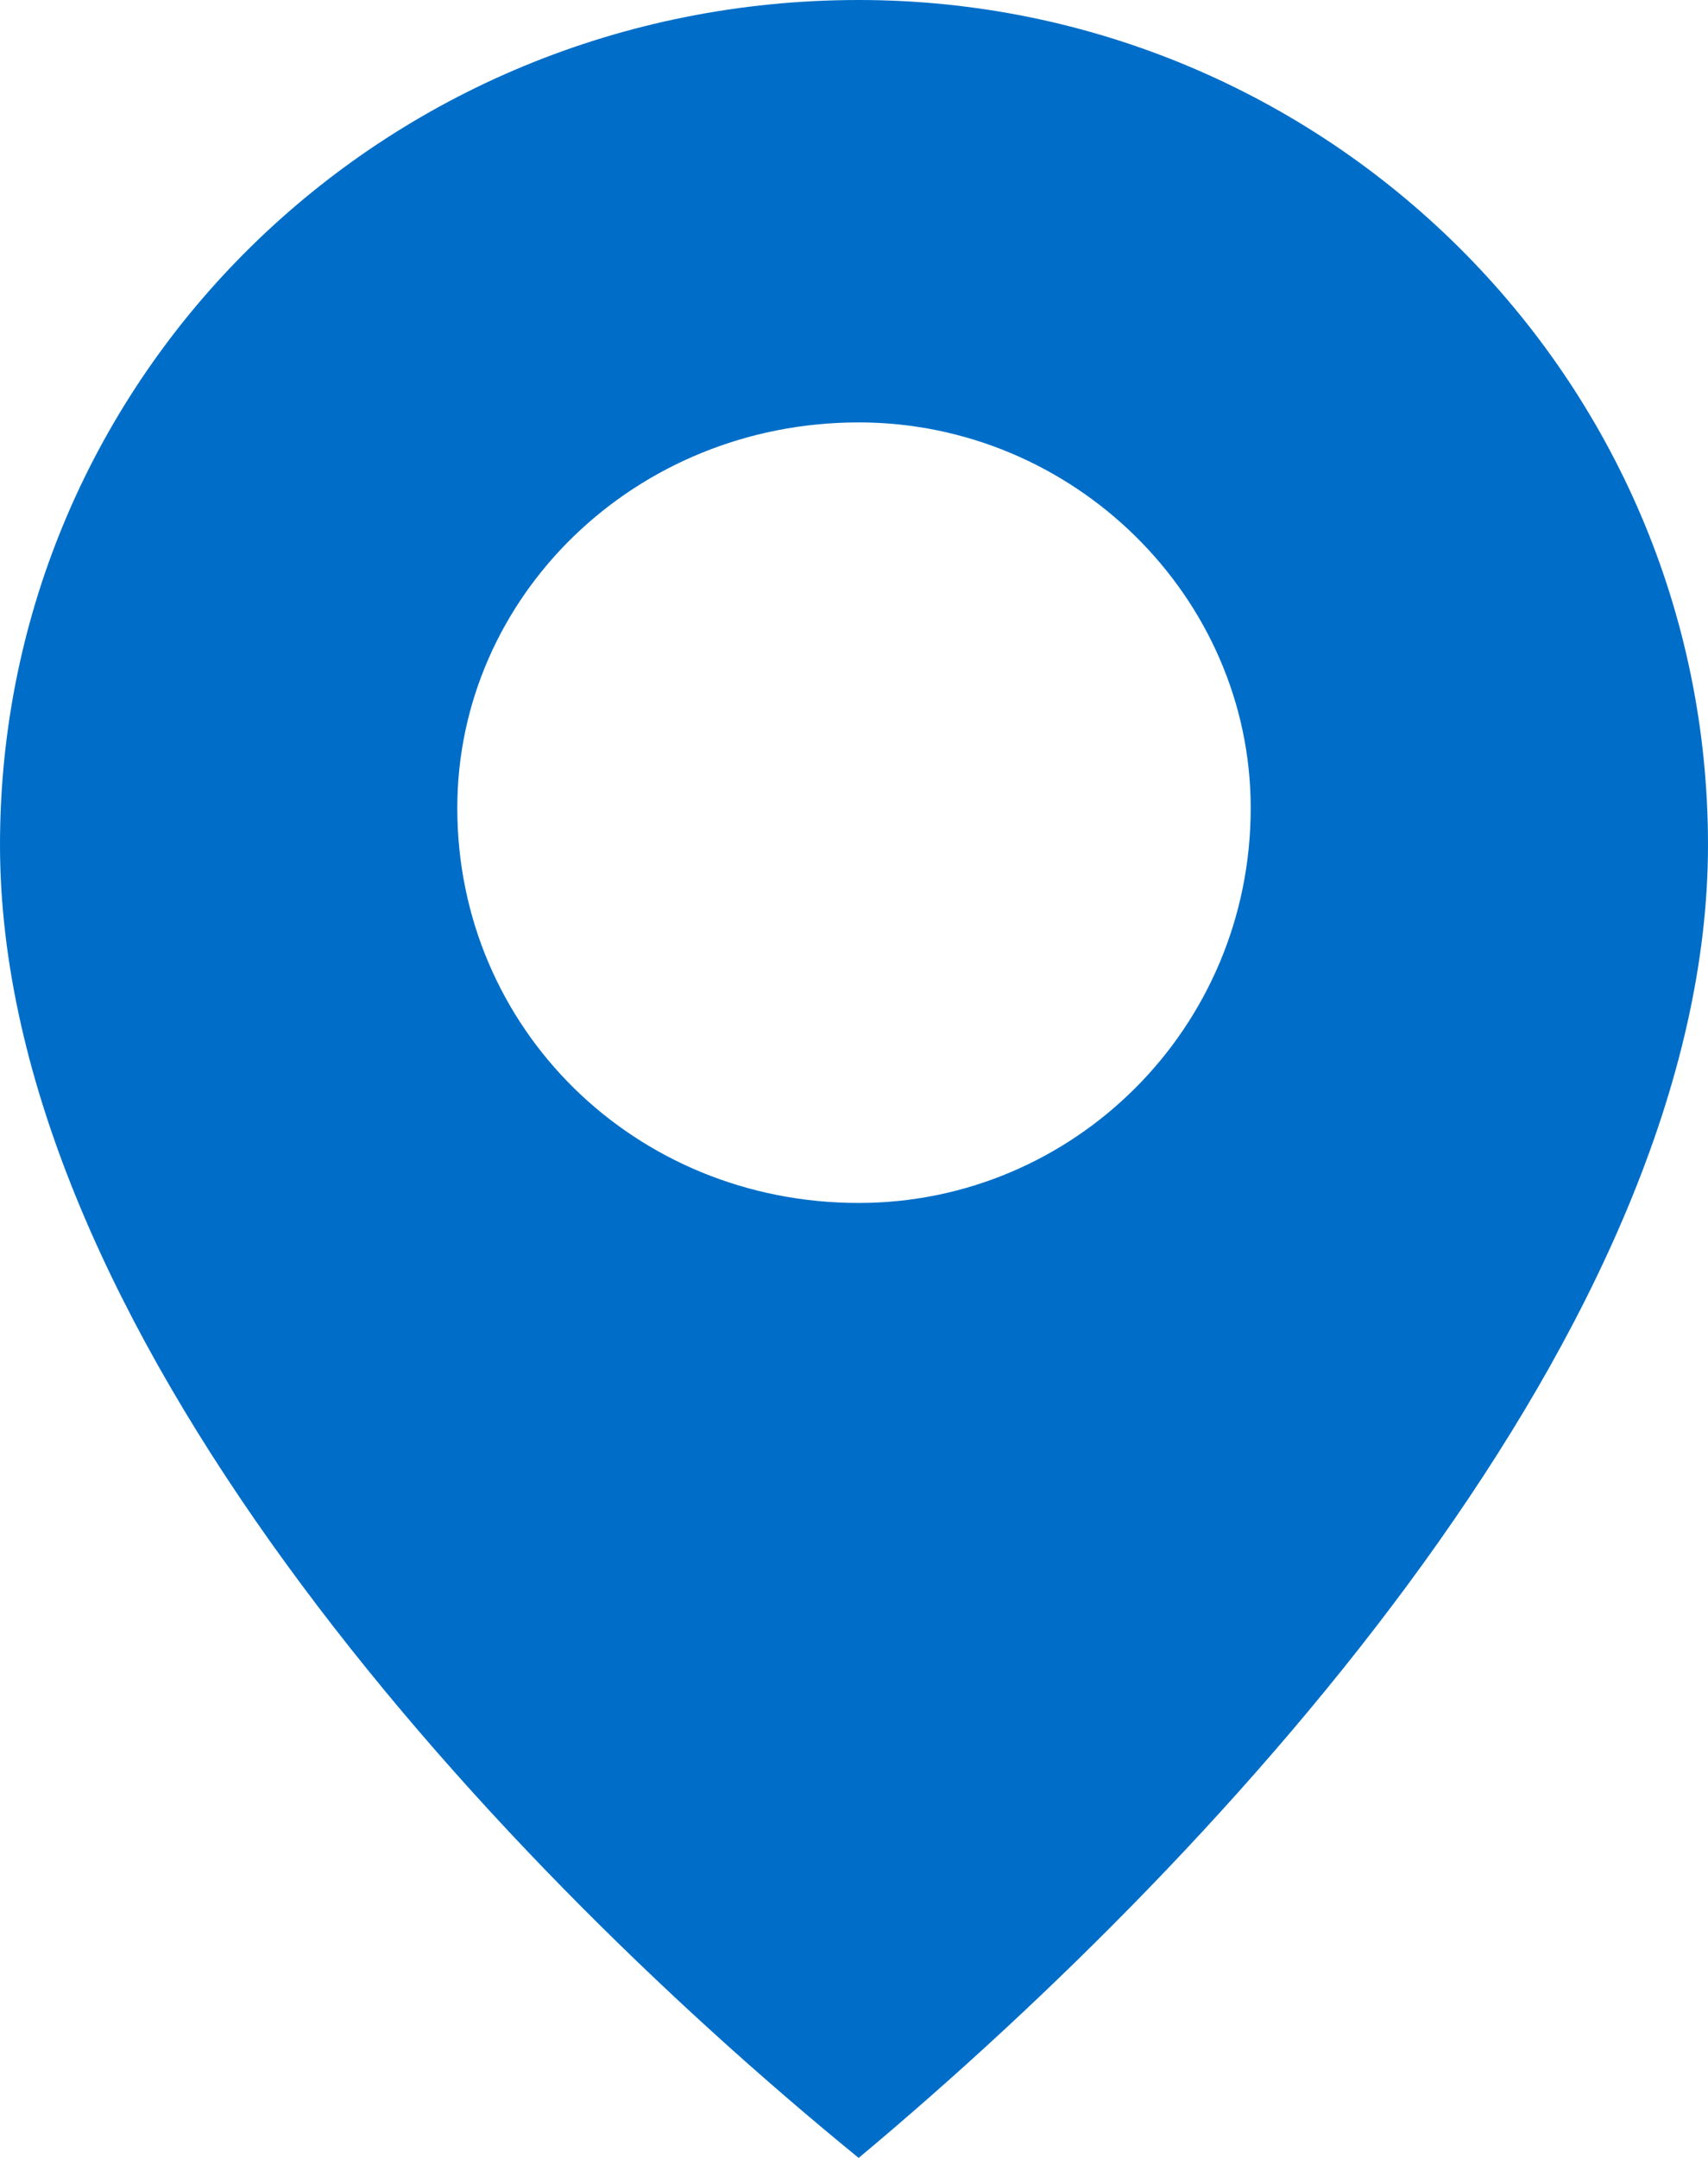 <svg width="19" height="24" viewBox="0 0 19 24" fill="none" xmlns="http://www.w3.org/2000/svg">
<path fill-rule="evenodd" clip-rule="evenodd" d="M9.552 24C13.705 20.528 19 14.706 19 9.396C19 4.187 14.743 0 9.552 0C4.257 0 0 4.187 0 9.396C0 14.706 5.295 20.528 9.552 24ZM9.552 4.698C11.94 4.698 13.913 6.638 13.913 8.987C13.913 11.438 11.94 13.379 9.552 13.379C7.06 13.379 5.087 11.438 5.087 8.987C5.087 6.638 7.06 4.698 9.552 4.698Z" fill="#006EC8"/>
</svg>
